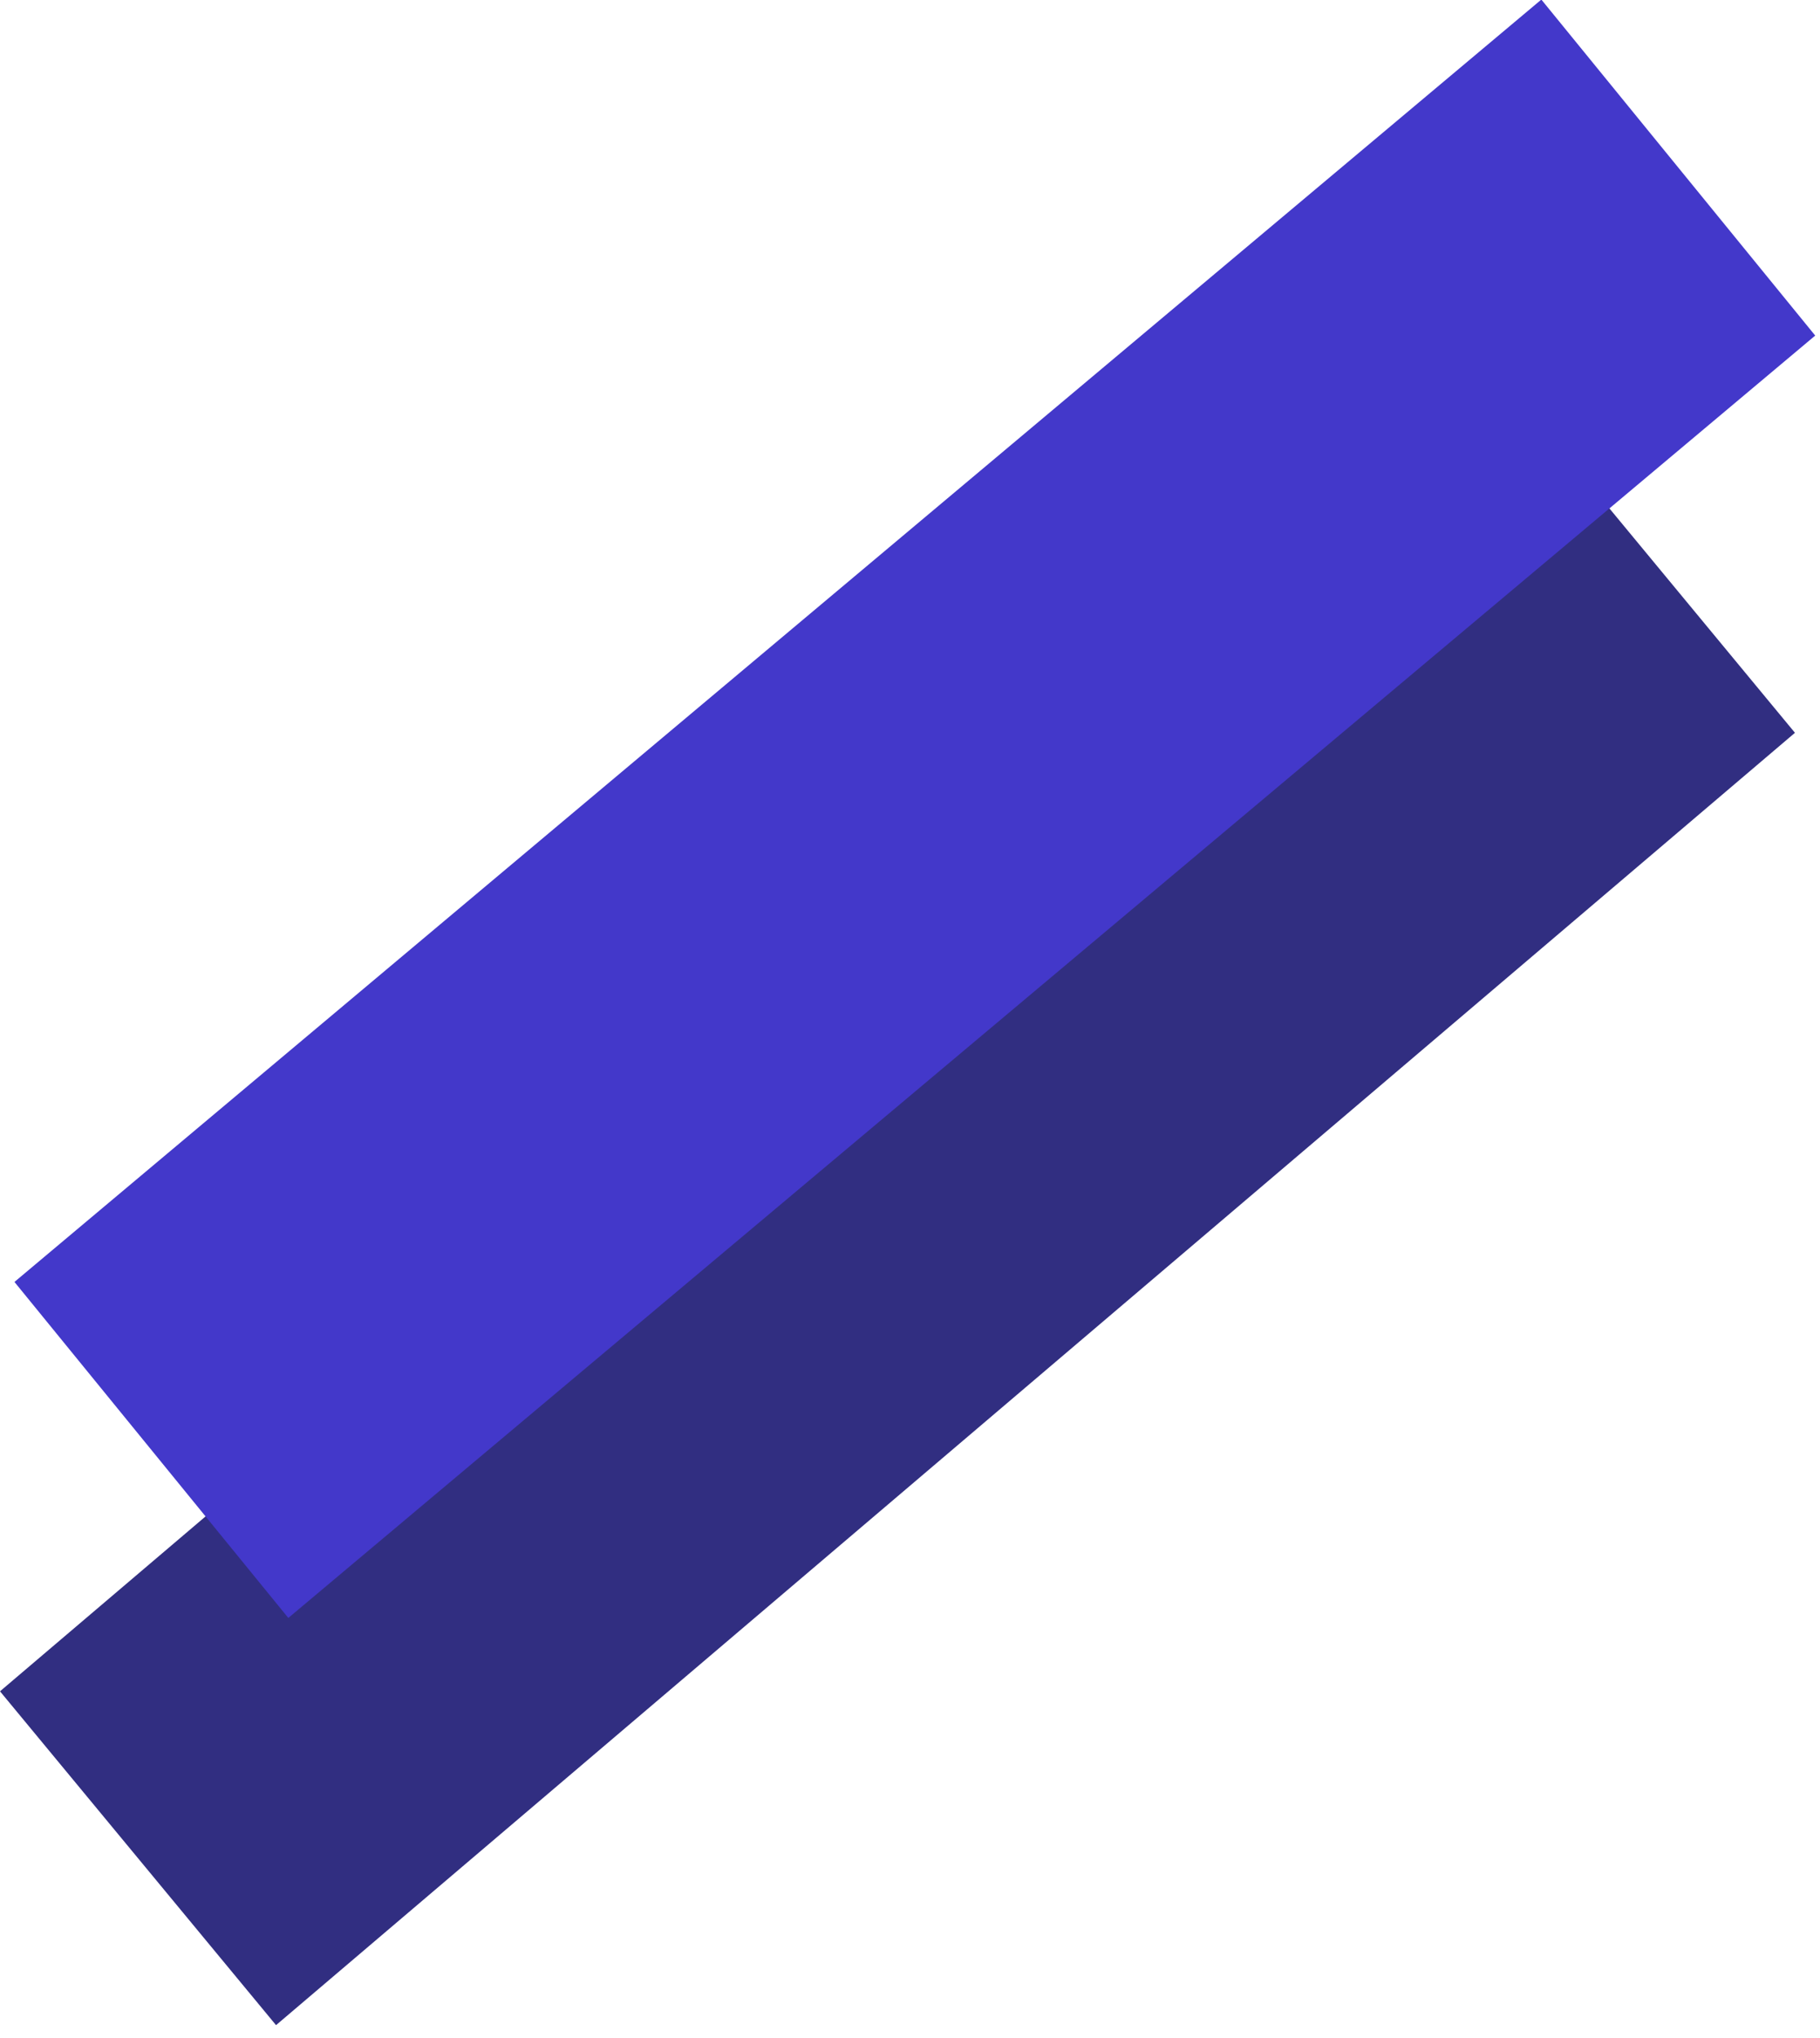<svg width="84" height="94" viewBox="0 0 84 94" fill="none" xmlns="http://www.w3.org/2000/svg">
<rect width="92" height="20" transform="matrix(0.762 -0.648 0.637 0.77 0 78.02)" fill="#312E81"/>
<rect width="92" height="20" transform="matrix(0.766 -0.643 0.632 0.775 0.667 59.136)" fill="#4338CA"/>
</svg>
